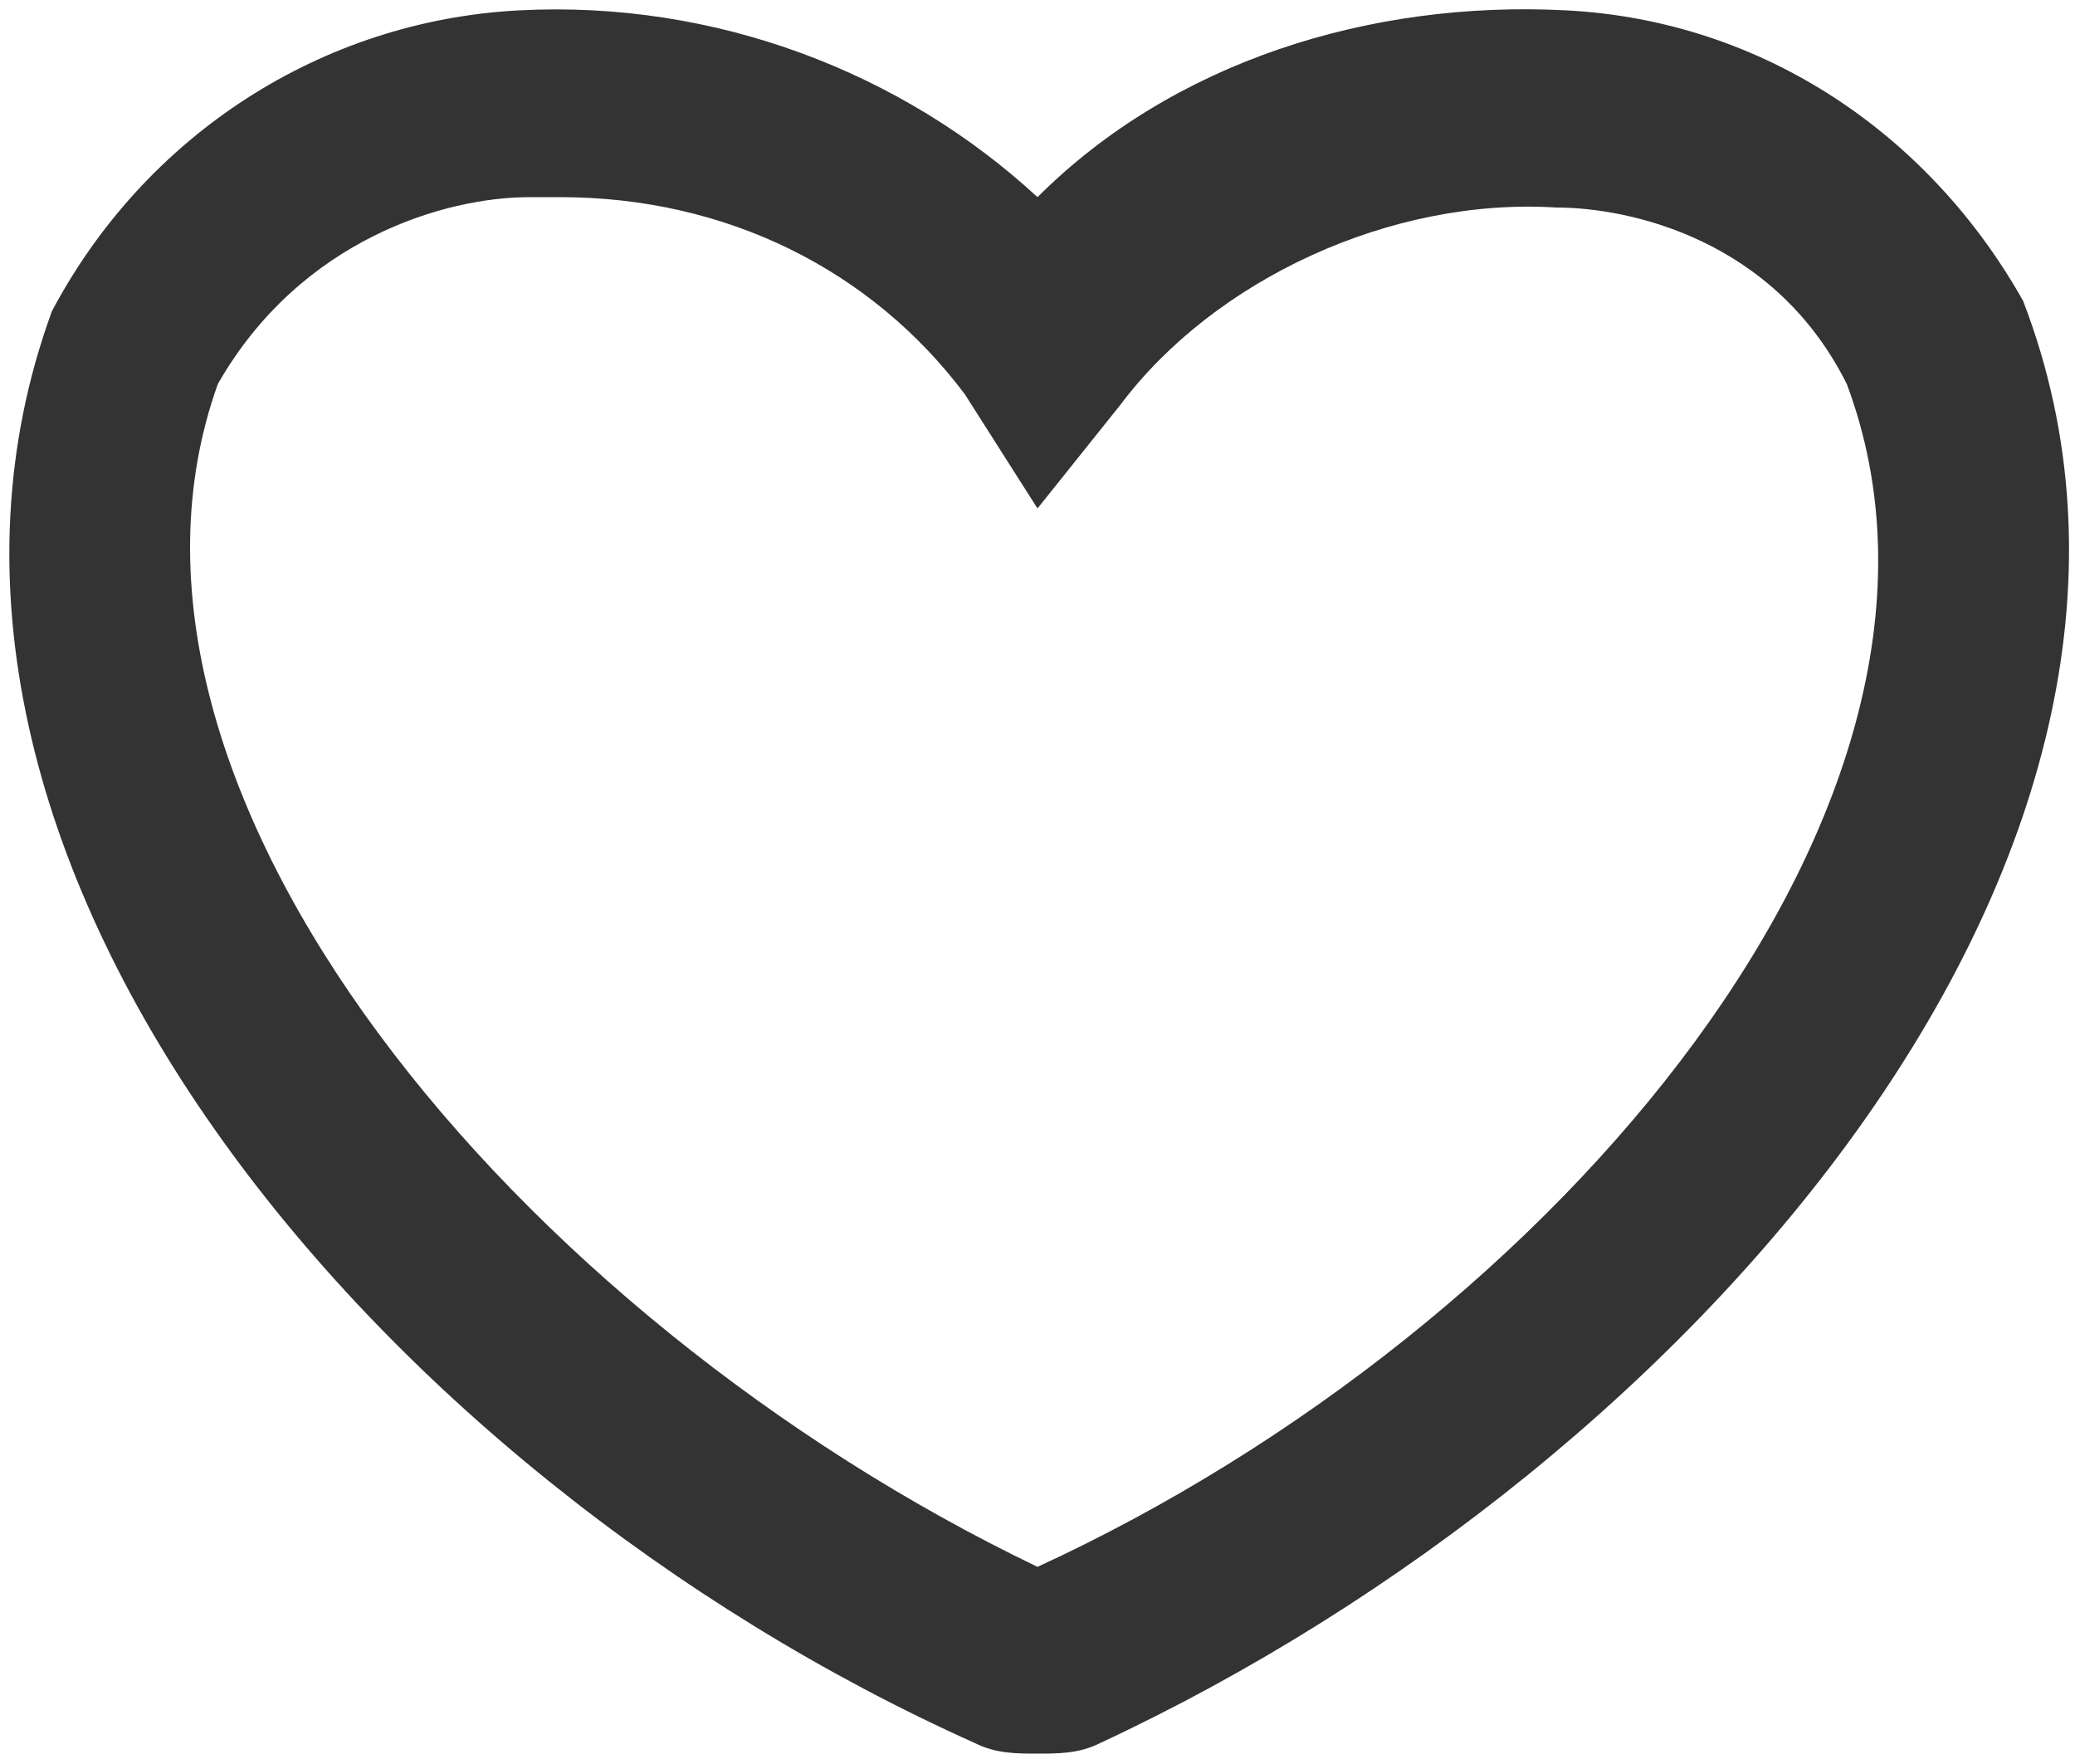 <?xml version="1.0" encoding="utf-8"?>
<!-- Generator: Adobe Illustrator 27.4.0, SVG Export Plug-In . SVG Version: 6.00 Build 0)  -->
<svg version="1.1" id="レイヤー_1" xmlns="http://www.w3.org/2000/svg" xmlns:xlink="http://www.w3.org/1999/xlink" x="0px"
	 y="0px" viewBox="0 0 20 17" style="enable-background:new 0 0 20 17;" xml:space="preserve">
<style type="text/css">
	.st0{fill:#333333;}
</style>
<path class="st0" d="M10,16.9c-0.2,0-0.4,0-0.6-0.1C3.6,14.2-1.4,8.2,0.5,3C1.4,1.3,3.1,0.2,5,0.1C6.9,0,8.7,0.7,10,1.9
	c1.3-1.3,3.2-1.9,5.1-1.8c1.9,0.1,3.5,1.2,4.4,2.8c2,5.2-3.1,11.2-8.9,13.9l0,0C10.4,16.9,10.2,16.9,10,16.9z M5.4,1.9
	c-0.1,0-0.2,0-0.3,0c-0.8,0-2.2,0.4-3,1.8C0.7,7.6,5,12.7,10,15.1c5-2.3,9.3-7.4,7.8-11.4c-0.7-1.4-2.1-1.7-2.8-1.7
	c-1.6-0.1-3.3,0.7-4.2,1.9L10,4.9L9.3,3.8C8.4,2.6,7,1.9,5.4,1.9z"/>
</svg>
